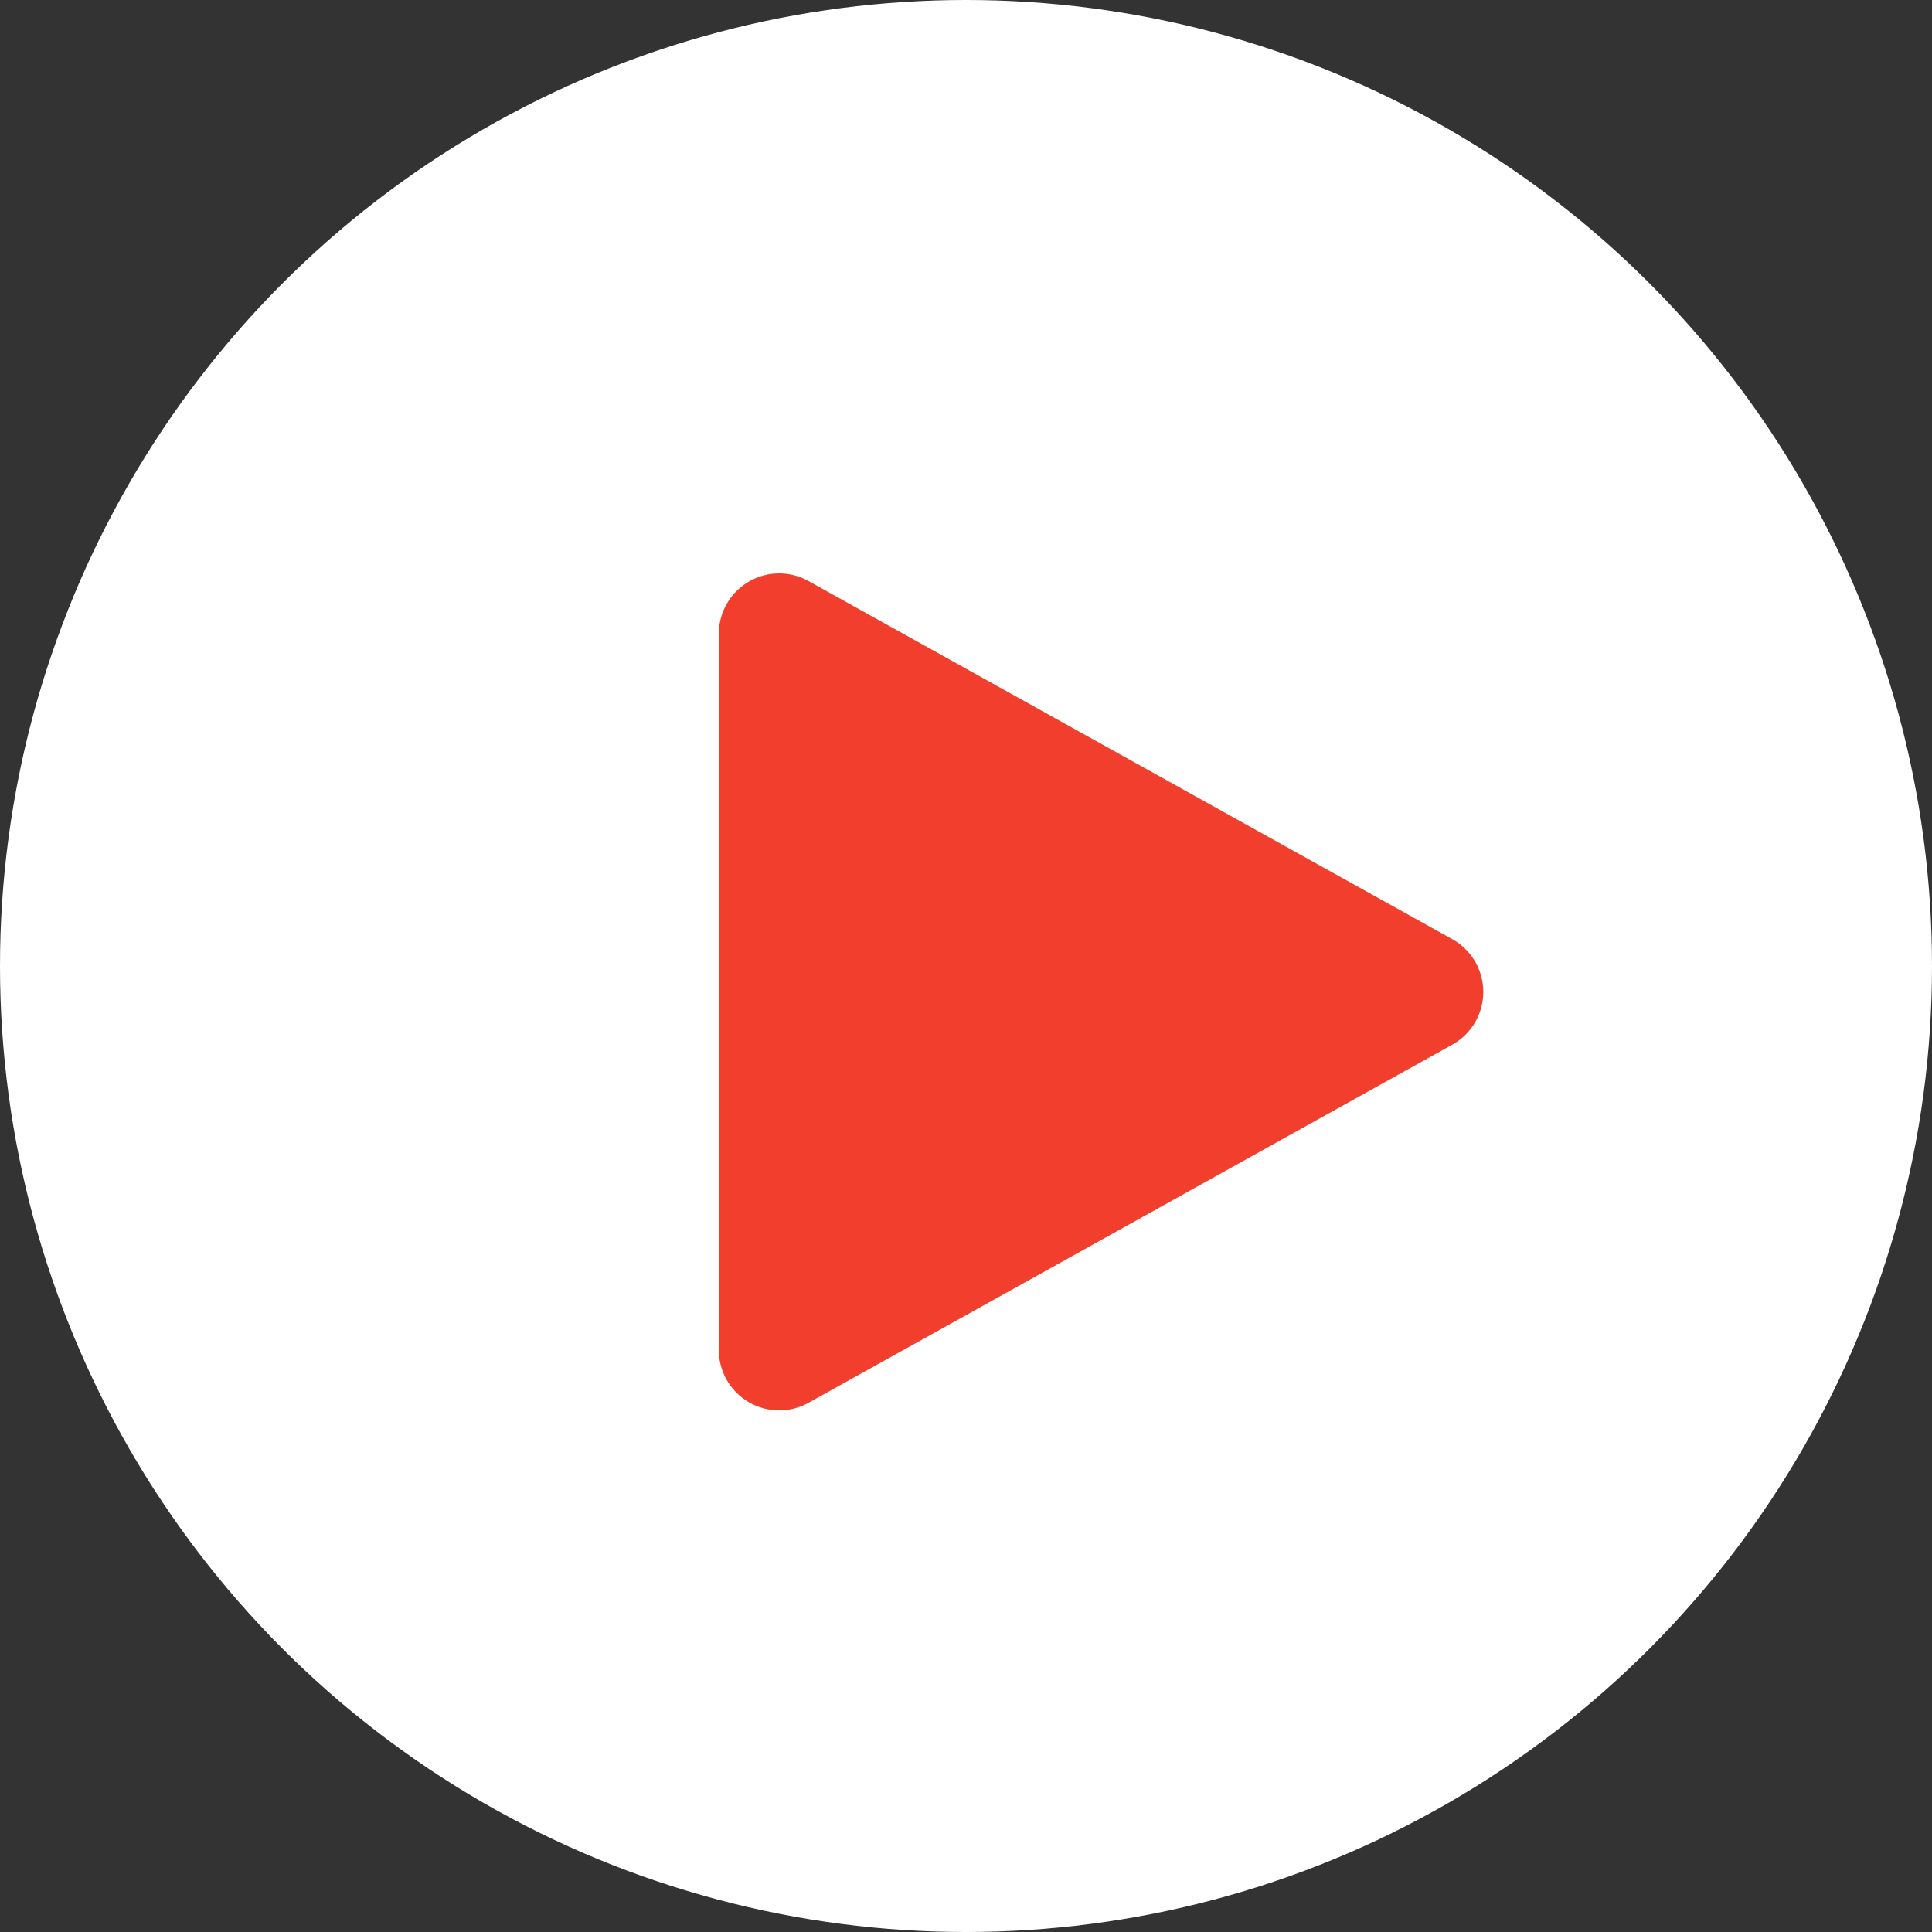 <svg xmlns="http://www.w3.org/2000/svg" width="64" height="64" viewBox="0 0 64 64"><rect x="0" y="0" width="64" height="64" fill="#333333" stroke="none"/><g transform="translate(-166 -1691)"><circle cx="32" cy="32" r="32" transform="translate(166 1691)" fill="#fff"/><path d="M13.513,3.142a2,2,0,0,1,3.5,0l11.86,21.32a2,2,0,0,1-1.748,2.972H3.4a2,2,0,0,1-1.748-2.972Z" transform="translate(217.246 1708.596) rotate(90)" fill="#f23f2d"/></g></svg>